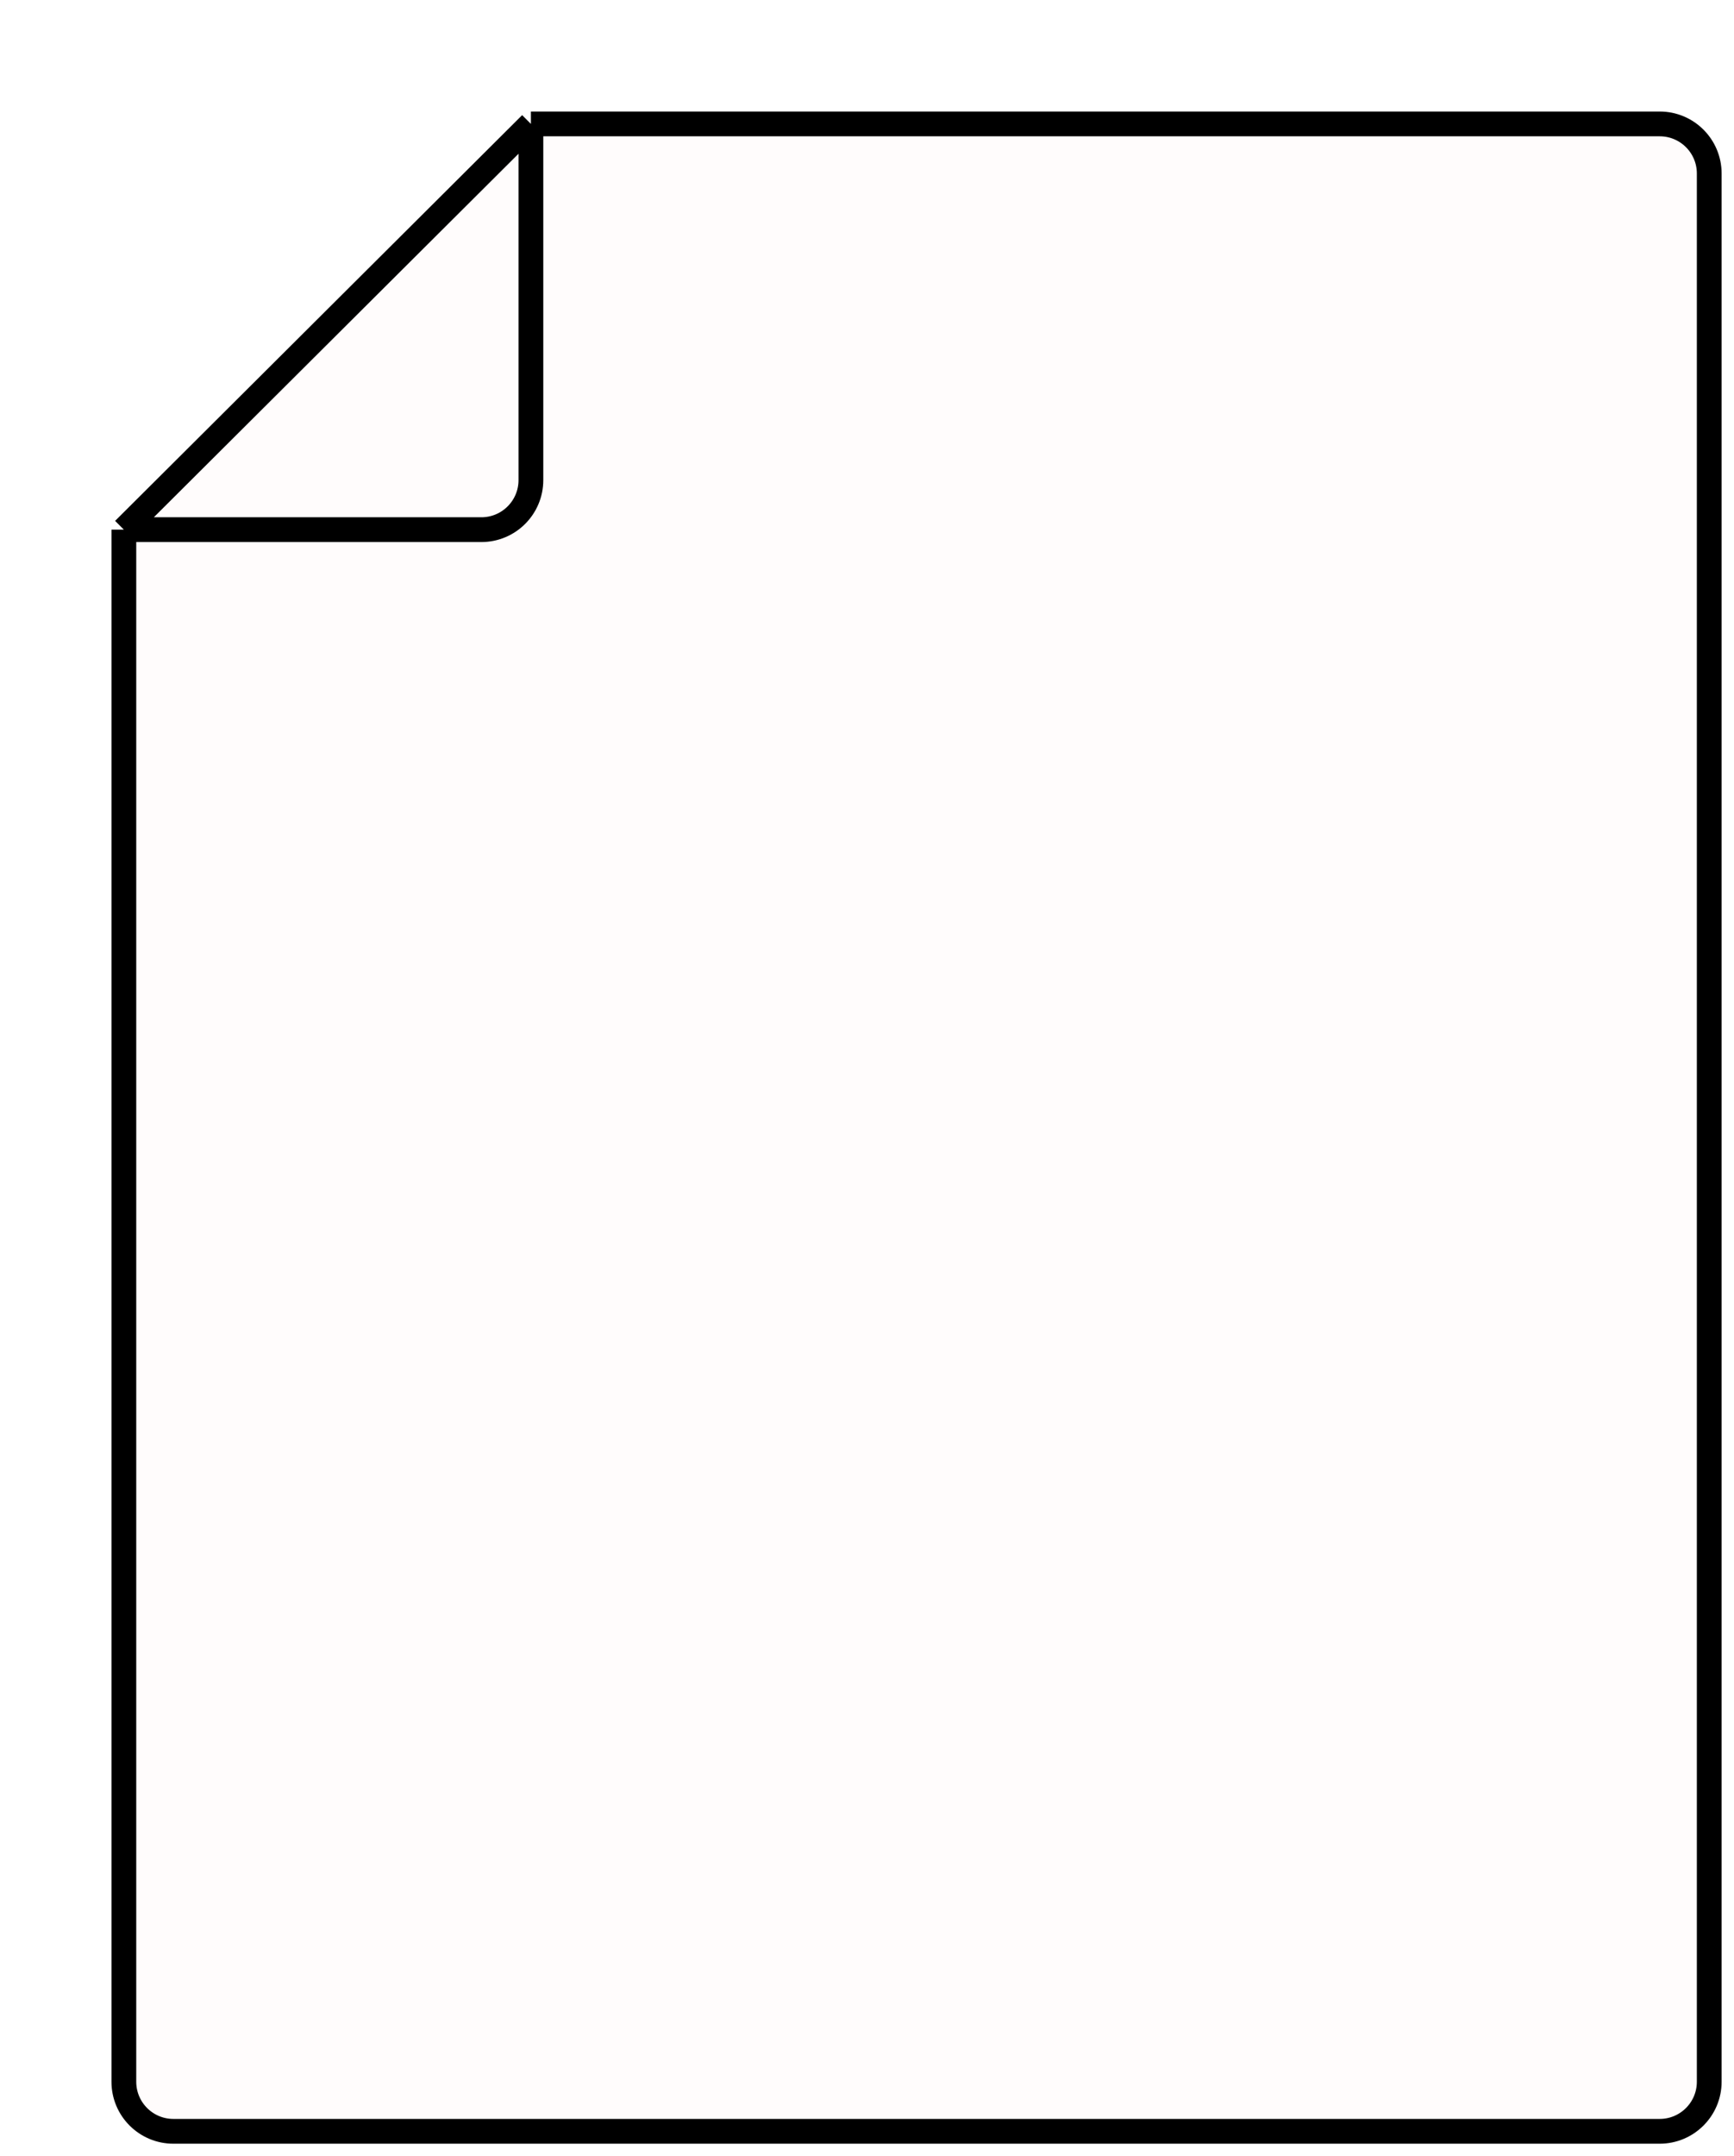 <svg width="70" height="87" viewBox="0 0 70 87" fill="none" xmlns="http://www.w3.org/2000/svg">
<g filter="url(#filter0_d_26_27)">
<path d="M1 80V17.372L17.432 1H63C64.105 1 65 1.895 65 3V80C65 81.105 64.105 82 63 82H3C1.895 82 1 81.105 1 80Z" fill="#FFFCFC"/>
<path d="M1 17.372V80C1 81.105 1.895 82 3 82H63C64.105 82 65 81.105 65 80V3C65 1.895 64.105 1 63 1H17.432M1 17.372H15.432C16.537 17.372 17.432 16.477 17.432 15.372V1M1 17.372L17.432 1" stroke="black"/>
</g>
<defs>
<filter id="filter0_d_26_27" x="0.5" y="0.5" width="69.5" height="86.5" filterUnits="userSpaceOnUse" color-interpolation-filters="sRGB">
<feFlood flood-opacity="0" result="BackgroundImageFix"/>
<feColorMatrix in="SourceAlpha" type="matrix" values="0 0 0 0 0 0 0 0 0 0 0 0 0 0 0 0 0 0 127 0" result="hardAlpha"/>
<feOffset dx="4" dy="4"/>
<feGaussianBlur stdDeviation="0.25"/>
<feComposite in2="hardAlpha" operator="out"/>
<feColorMatrix type="matrix" values="0 0 0 0 0 0 0 0 0 0 0 0 0 0 0 0 0 0 0.25 0"/>
<feBlend mode="normal" in2="BackgroundImageFix" result="effect1_dropShadow_26_27"/>
<feBlend mode="normal" in="SourceGraphic" in2="effect1_dropShadow_26_27" result="shape"/>
</filter>
</defs>
</svg>
